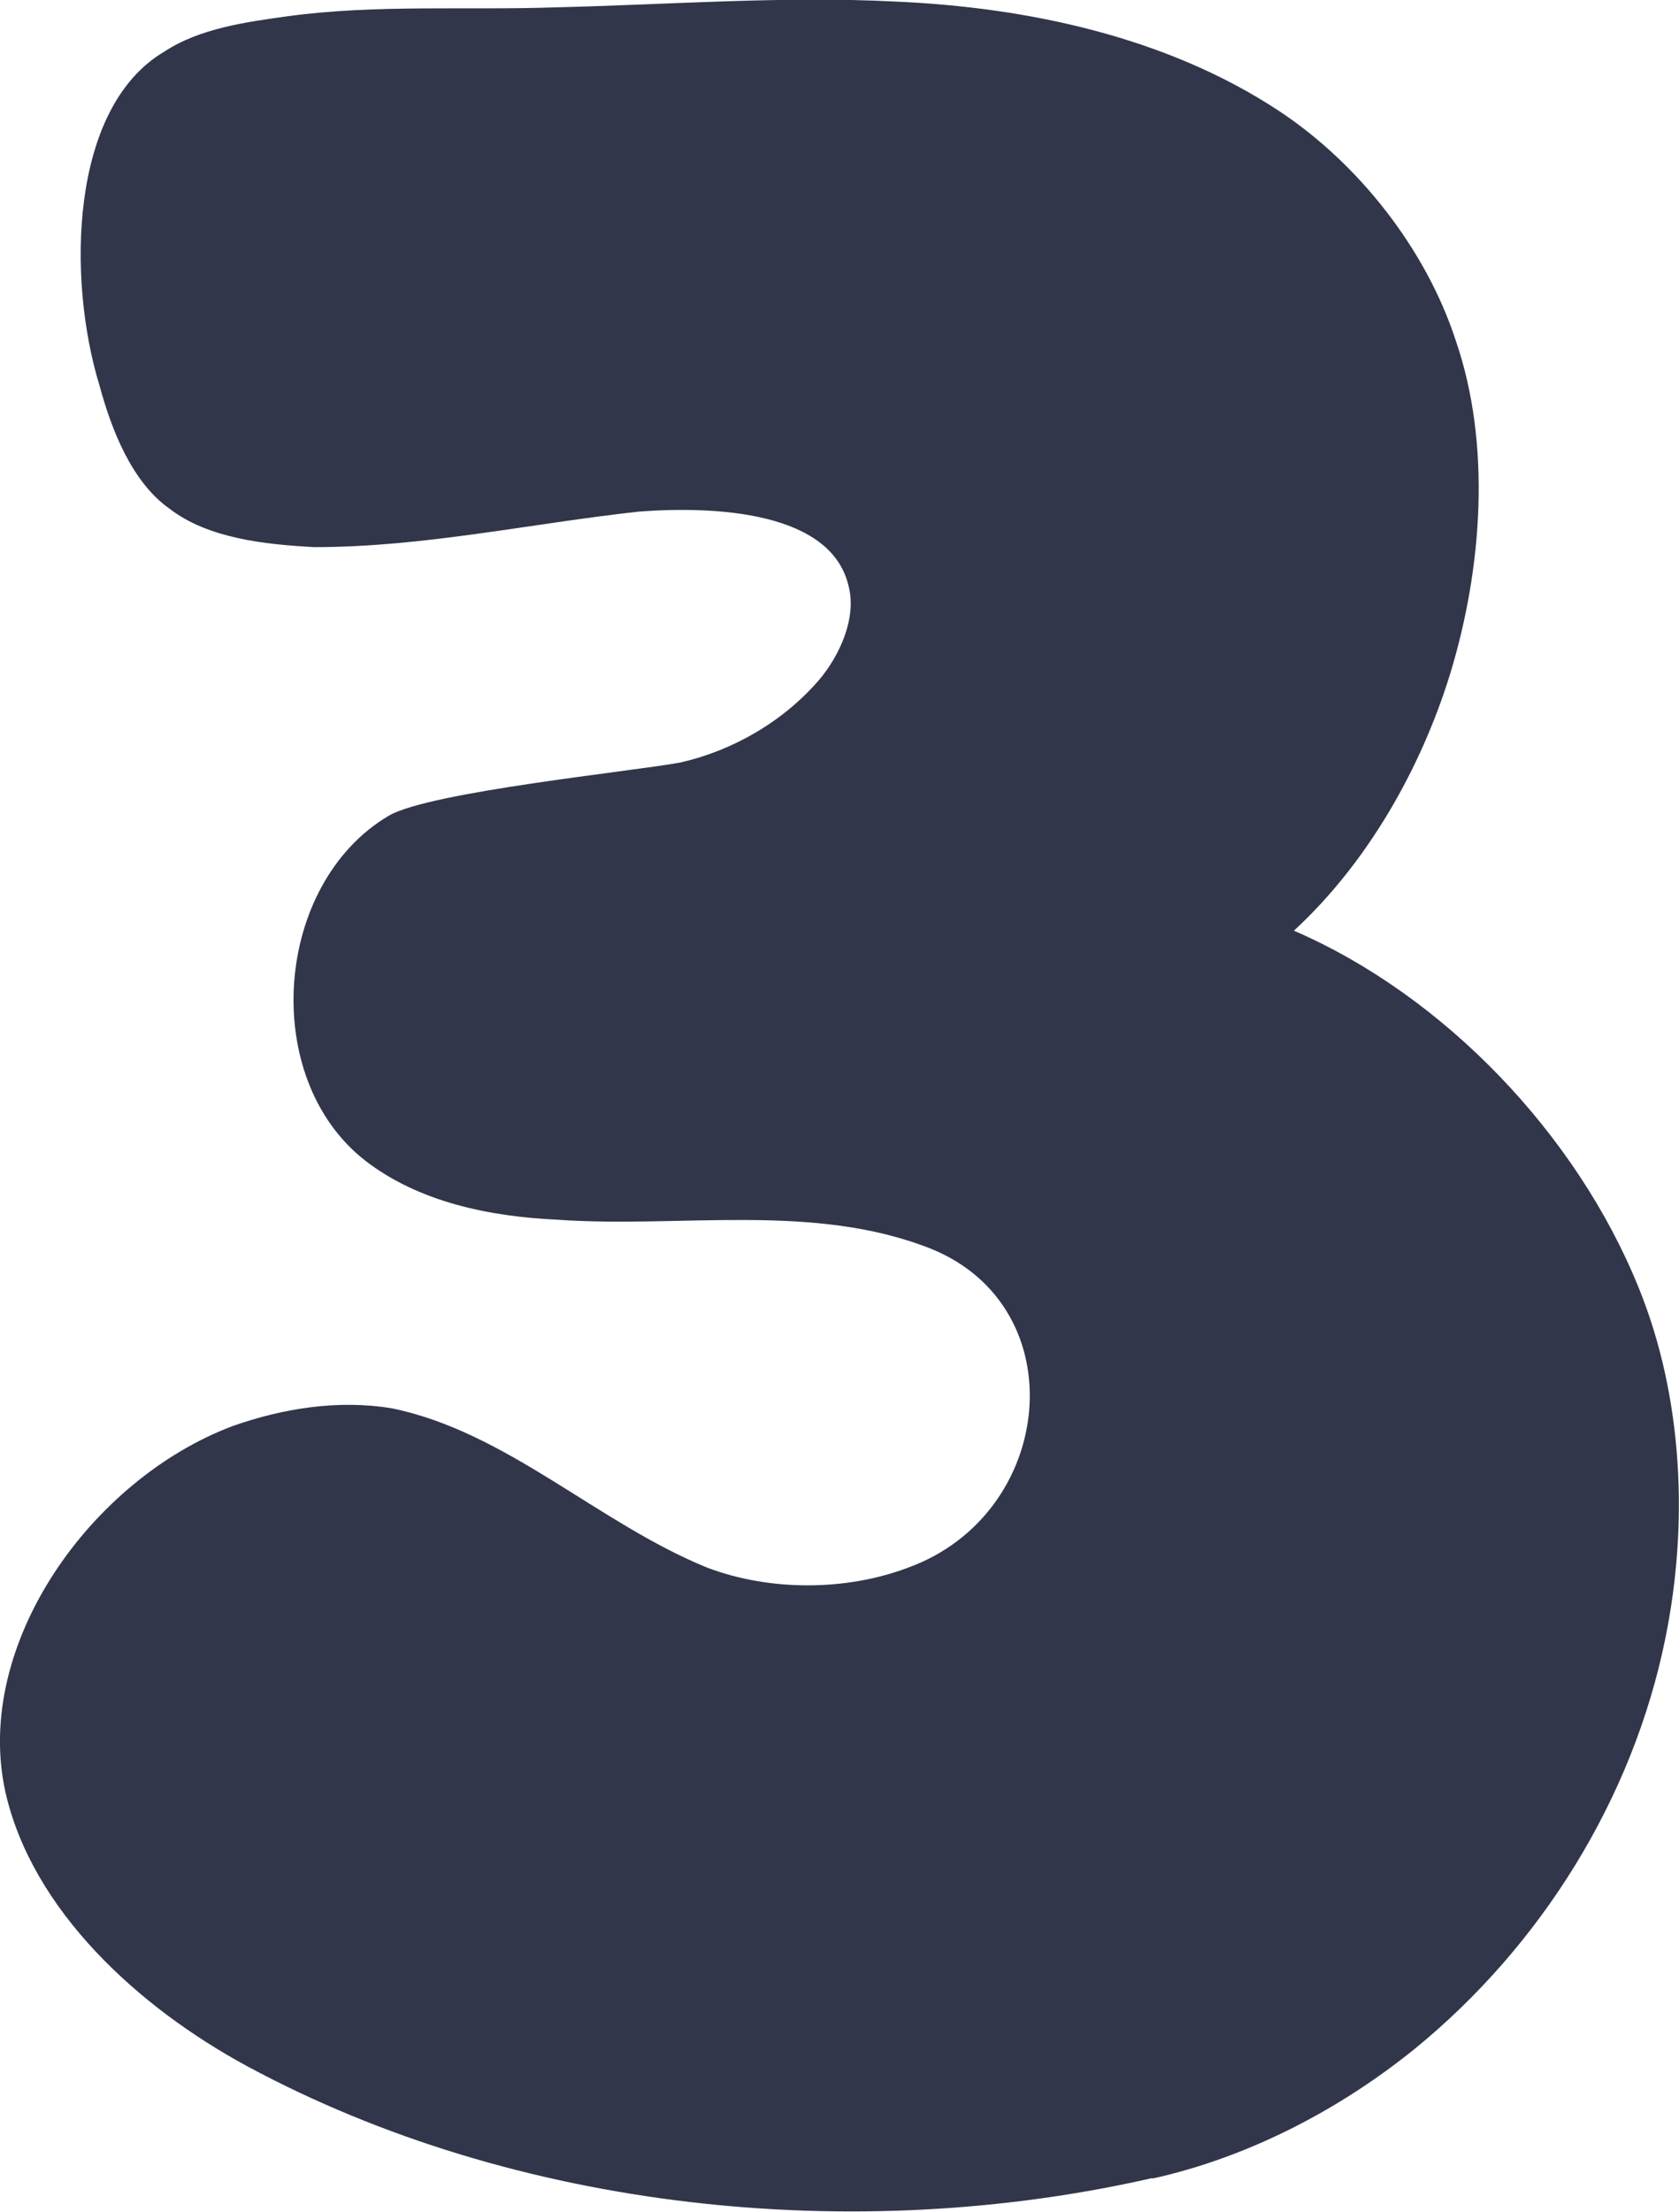 <?xml version="1.0" encoding="UTF-8" standalone="no"?>
<!-- Created with Inkscape (http://www.inkscape.org/) -->

<svg
   width="12.149"
   height="15.998"
   viewBox="0 0 3.214 4.233"
   version="1.1"
   id="svg5"
   xml:space="preserve"
   inkscape:version="1.2.2 (732a01da63, 2022-12-09)"
   sodipodi:docname="diseñosOniria.svg"
   inkscape:export-filename="svg\private-icon.svg"
   inkscape:export-xdpi="96"
   inkscape:export-ydpi="96"
   xmlns:inkscape="http://www.inkscape.org/namespaces/inkscape"
   xmlns:sodipodi="http://sodipodi.sourceforge.net/DTD/sodipodi-0.dtd"
   xmlns="http://www.w3.org/2000/svg"
   xmlns:svg="http://www.w3.org/2000/svg"><sodipodi:namedview
     id="namedview7"
     pagecolor="#505050"
     bordercolor="#eeeeee"
     borderopacity="1"
     inkscape:showpageshadow="0"
     inkscape:pageopacity="0"
     inkscape:pagecheckerboard="0"
     inkscape:deskcolor="#505050"
     inkscape:document-units="mm"
     showgrid="false"
     inkscape:zoom="4.0000001"
     inkscape:cx="2134.1249"
     inkscape:cy="948.24997"
     inkscape:window-width="1920"
     inkscape:window-height="1009"
     inkscape:window-x="-8"
     inkscape:window-y="-8"
     inkscape:window-maximized="1"
     inkscape:current-layer="layer6"
     showguides="true"><sodipodi:guide
       position="-305.08,-322.99"
       orientation="0,-1"
       id="guide21335"
       inkscape:locked="false" /><sodipodi:guide
       position="-722.179,510.99"
       orientation="1,0"
       id="guide49534"
       inkscape:locked="false" /><sodipodi:guide
       position="-606.705,433.719"
       orientation="1,0"
       id="guide37938"
       inkscape:locked="false" /><sodipodi:guide
       position="-548.1,434.38"
       orientation="1,0"
       id="guide37940"
       inkscape:locked="false" /><sodipodi:guide
       position="-577.48,474.729"
       orientation="1,0"
       id="guide37944"
       inkscape:locked="false" /></sodipodi:namedview><defs
     id="defs2" /><g
     inkscape:groupmode="layer"
     id="layer6"
     inkscape:label="ICONOS"
     style="display:inline"
     transform="translate(-598.768,-239.515)"><g
       aria-label="3"
       id="text2892"
       style="font-size:5.644px;font-family:Arial;-inkscape-font-specification:Arial;text-align:center;text-anchor:middle;fill:#32364b;stroke-width:3;stroke-linecap:round"><path
         d="m 600.974,243.684 c 0.181,-0.04 0.356,-0.13 0.502,-0.248 0.243,-0.198 0.418,-0.48 0.48,-0.785 0.045,-0.22 0.034,-0.463 -0.051,-0.672 -0.119,-0.294 -0.373,-0.559 -0.66,-0.683 0.141,-0.13 0.243,-0.31 0.299,-0.491 0.062,-0.203 0.079,-0.44 0.011,-0.638 -0.057,-0.175 -0.186,-0.339 -0.339,-0.44 -0.214,-0.141 -0.48,-0.198 -0.734,-0.209 -0.214,-0.011 -0.435,0.006 -0.649,0.011 -0.169,0.006 -0.344,-0.006 -0.514,0.017 -0.079,0.011 -0.169,0.023 -0.237,0.068 -0.181,0.107 -0.186,0.435 -0.124,0.638 0.023,0.085 0.062,0.186 0.135,0.237 0.073,0.056 0.181,0.068 0.277,0.073 0.209,0 0.412,-0.045 0.621,-0.068 0.147,-0.011 0.367,0 0.401,0.141 0.017,0.062 -0.017,0.135 -0.056,0.181 -0.068,0.079 -0.164,0.135 -0.265,0.158 -0.09,0.017 -0.48,0.056 -0.559,0.102 -0.22,0.13 -0.248,0.502 -0.045,0.66 0.102,0.079 0.237,0.107 0.367,0.113 0.237,0.017 0.491,-0.034 0.717,0.056 0.277,0.113 0.237,0.508 -0.045,0.61 -0.119,0.045 -0.265,0.045 -0.384,0 -0.209,-0.085 -0.384,-0.26 -0.604,-0.305 -0.102,-0.017 -0.209,0 -0.305,0.034 -0.271,0.102 -0.497,0.418 -0.435,0.7 0.051,0.226 0.254,0.412 0.463,0.525 0.514,0.277 1.163,0.344 1.733,0.214 z"
         style="-inkscape-font-specification:'Cute Dino'"
         id="path43268" /></g></g></svg>
